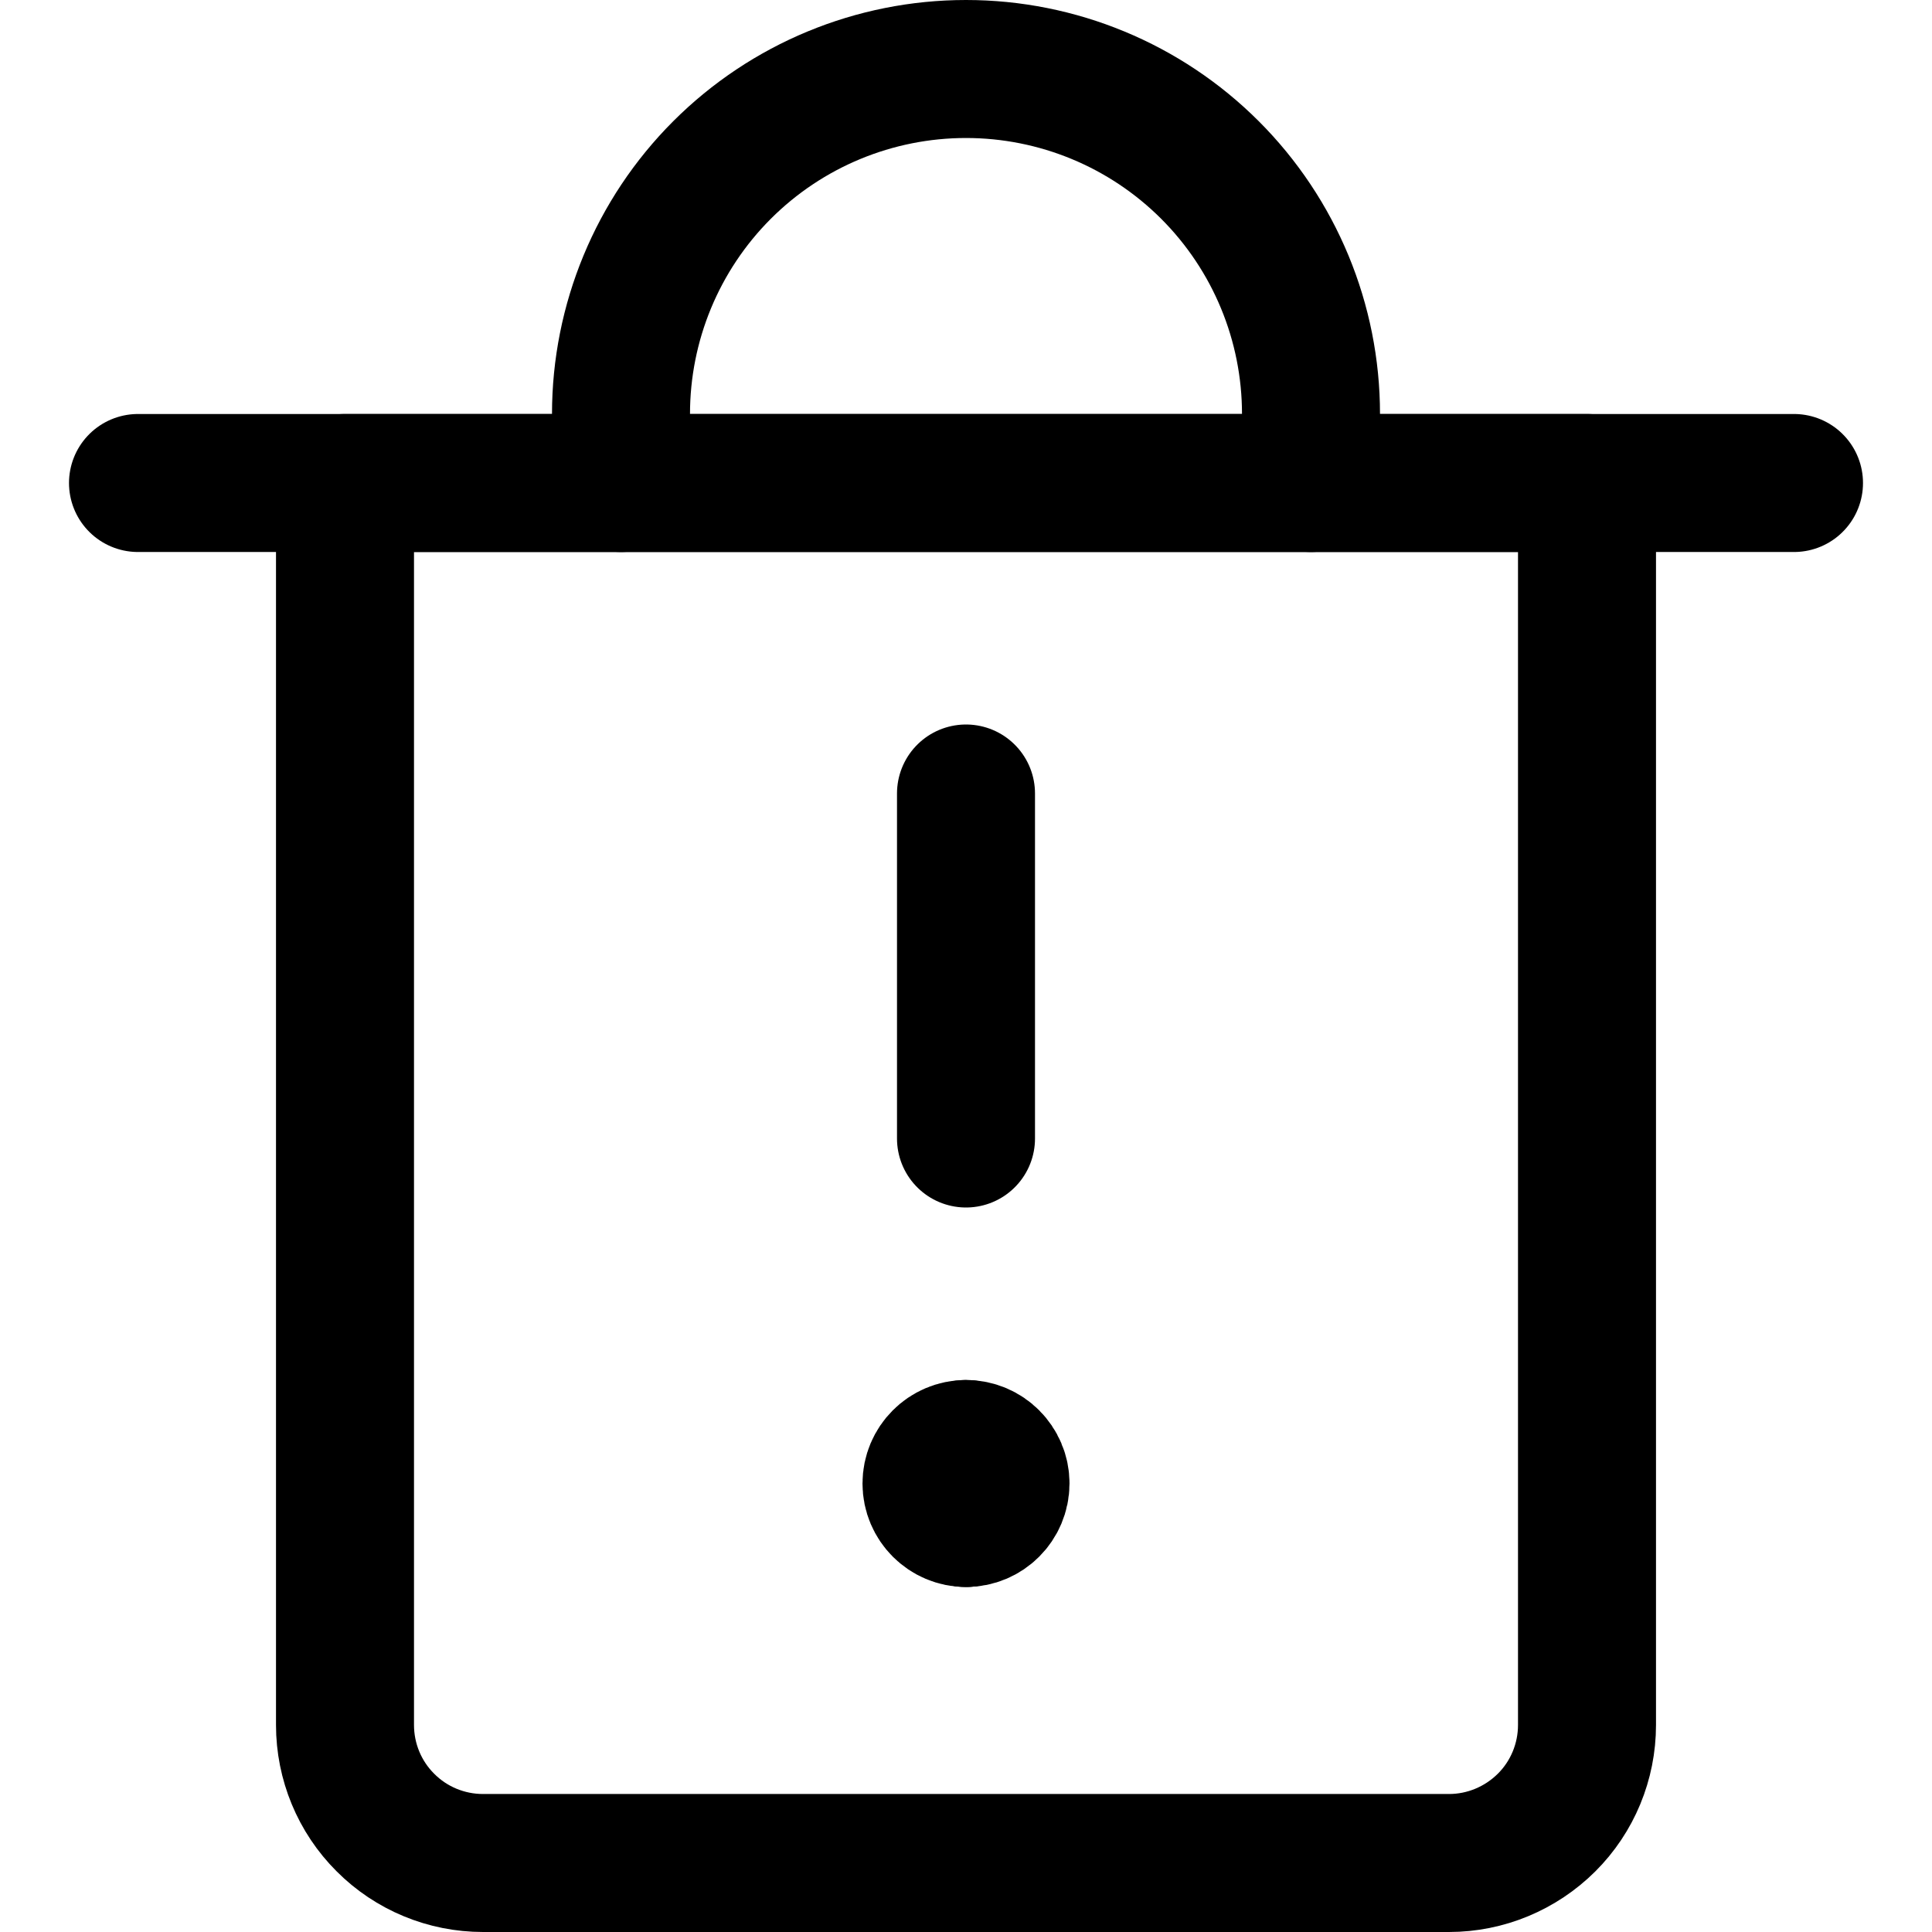 <svg xmlns="http://www.w3.org/2000/svg" fill="none" viewBox="0 0 14 14"><g id="recycle-bin-alert--remove-delete-empty-bin-trash-garbage-full-alert-warning"><path id="Vector" stroke="#000000" stroke-linecap="round" stroke-linejoin="round" d="M1 3.5h12" stroke-width="1"></path><path id="Vector_2" stroke="#000000" stroke-linecap="round" stroke-linejoin="round" d="M2.5 3.5h9v9c0 0.265 -0.105 0.52 -0.293 0.707s-0.442 0.293 -0.707 0.293h-7c-0.265 0 -0.52 -0.105 -0.707 -0.293C2.605 13.02 2.5 12.765 2.5 12.5v-9Z" stroke-width="1"></path><path id="Vector_3" stroke="#000000" stroke-linecap="round" stroke-linejoin="round" d="M4.5 3.5V3c0 -0.663 0.263 -1.299 0.732 -1.768C5.701 0.763 6.337 0.5 7 0.5c0.663 0 1.299 0.263 1.768 0.732C9.237 1.701 9.5 2.337 9.5 3v0.5" stroke-width="1"></path><path id="Vector_4" stroke="#000000" stroke-linecap="round" stroke-linejoin="round" d="M7 5.75v2.5" stroke-width="1"></path><g id="Group 2605"><path id="Ellipse 1111" stroke="#000000" stroke-linecap="round" stroke-linejoin="round" d="M7 11c-0.138 0 -0.25 -0.112 -0.25 -0.25s0.112 -0.25 0.25 -0.25" stroke-width="1"></path><path id="Ellipse 1112" stroke="#000000" stroke-linecap="round" stroke-linejoin="round" d="M7 11c0.138 0 0.25 -0.112 0.25 -0.25s-0.112 -0.25 -0.25 -0.25" stroke-width="1"></path></g></g></svg>